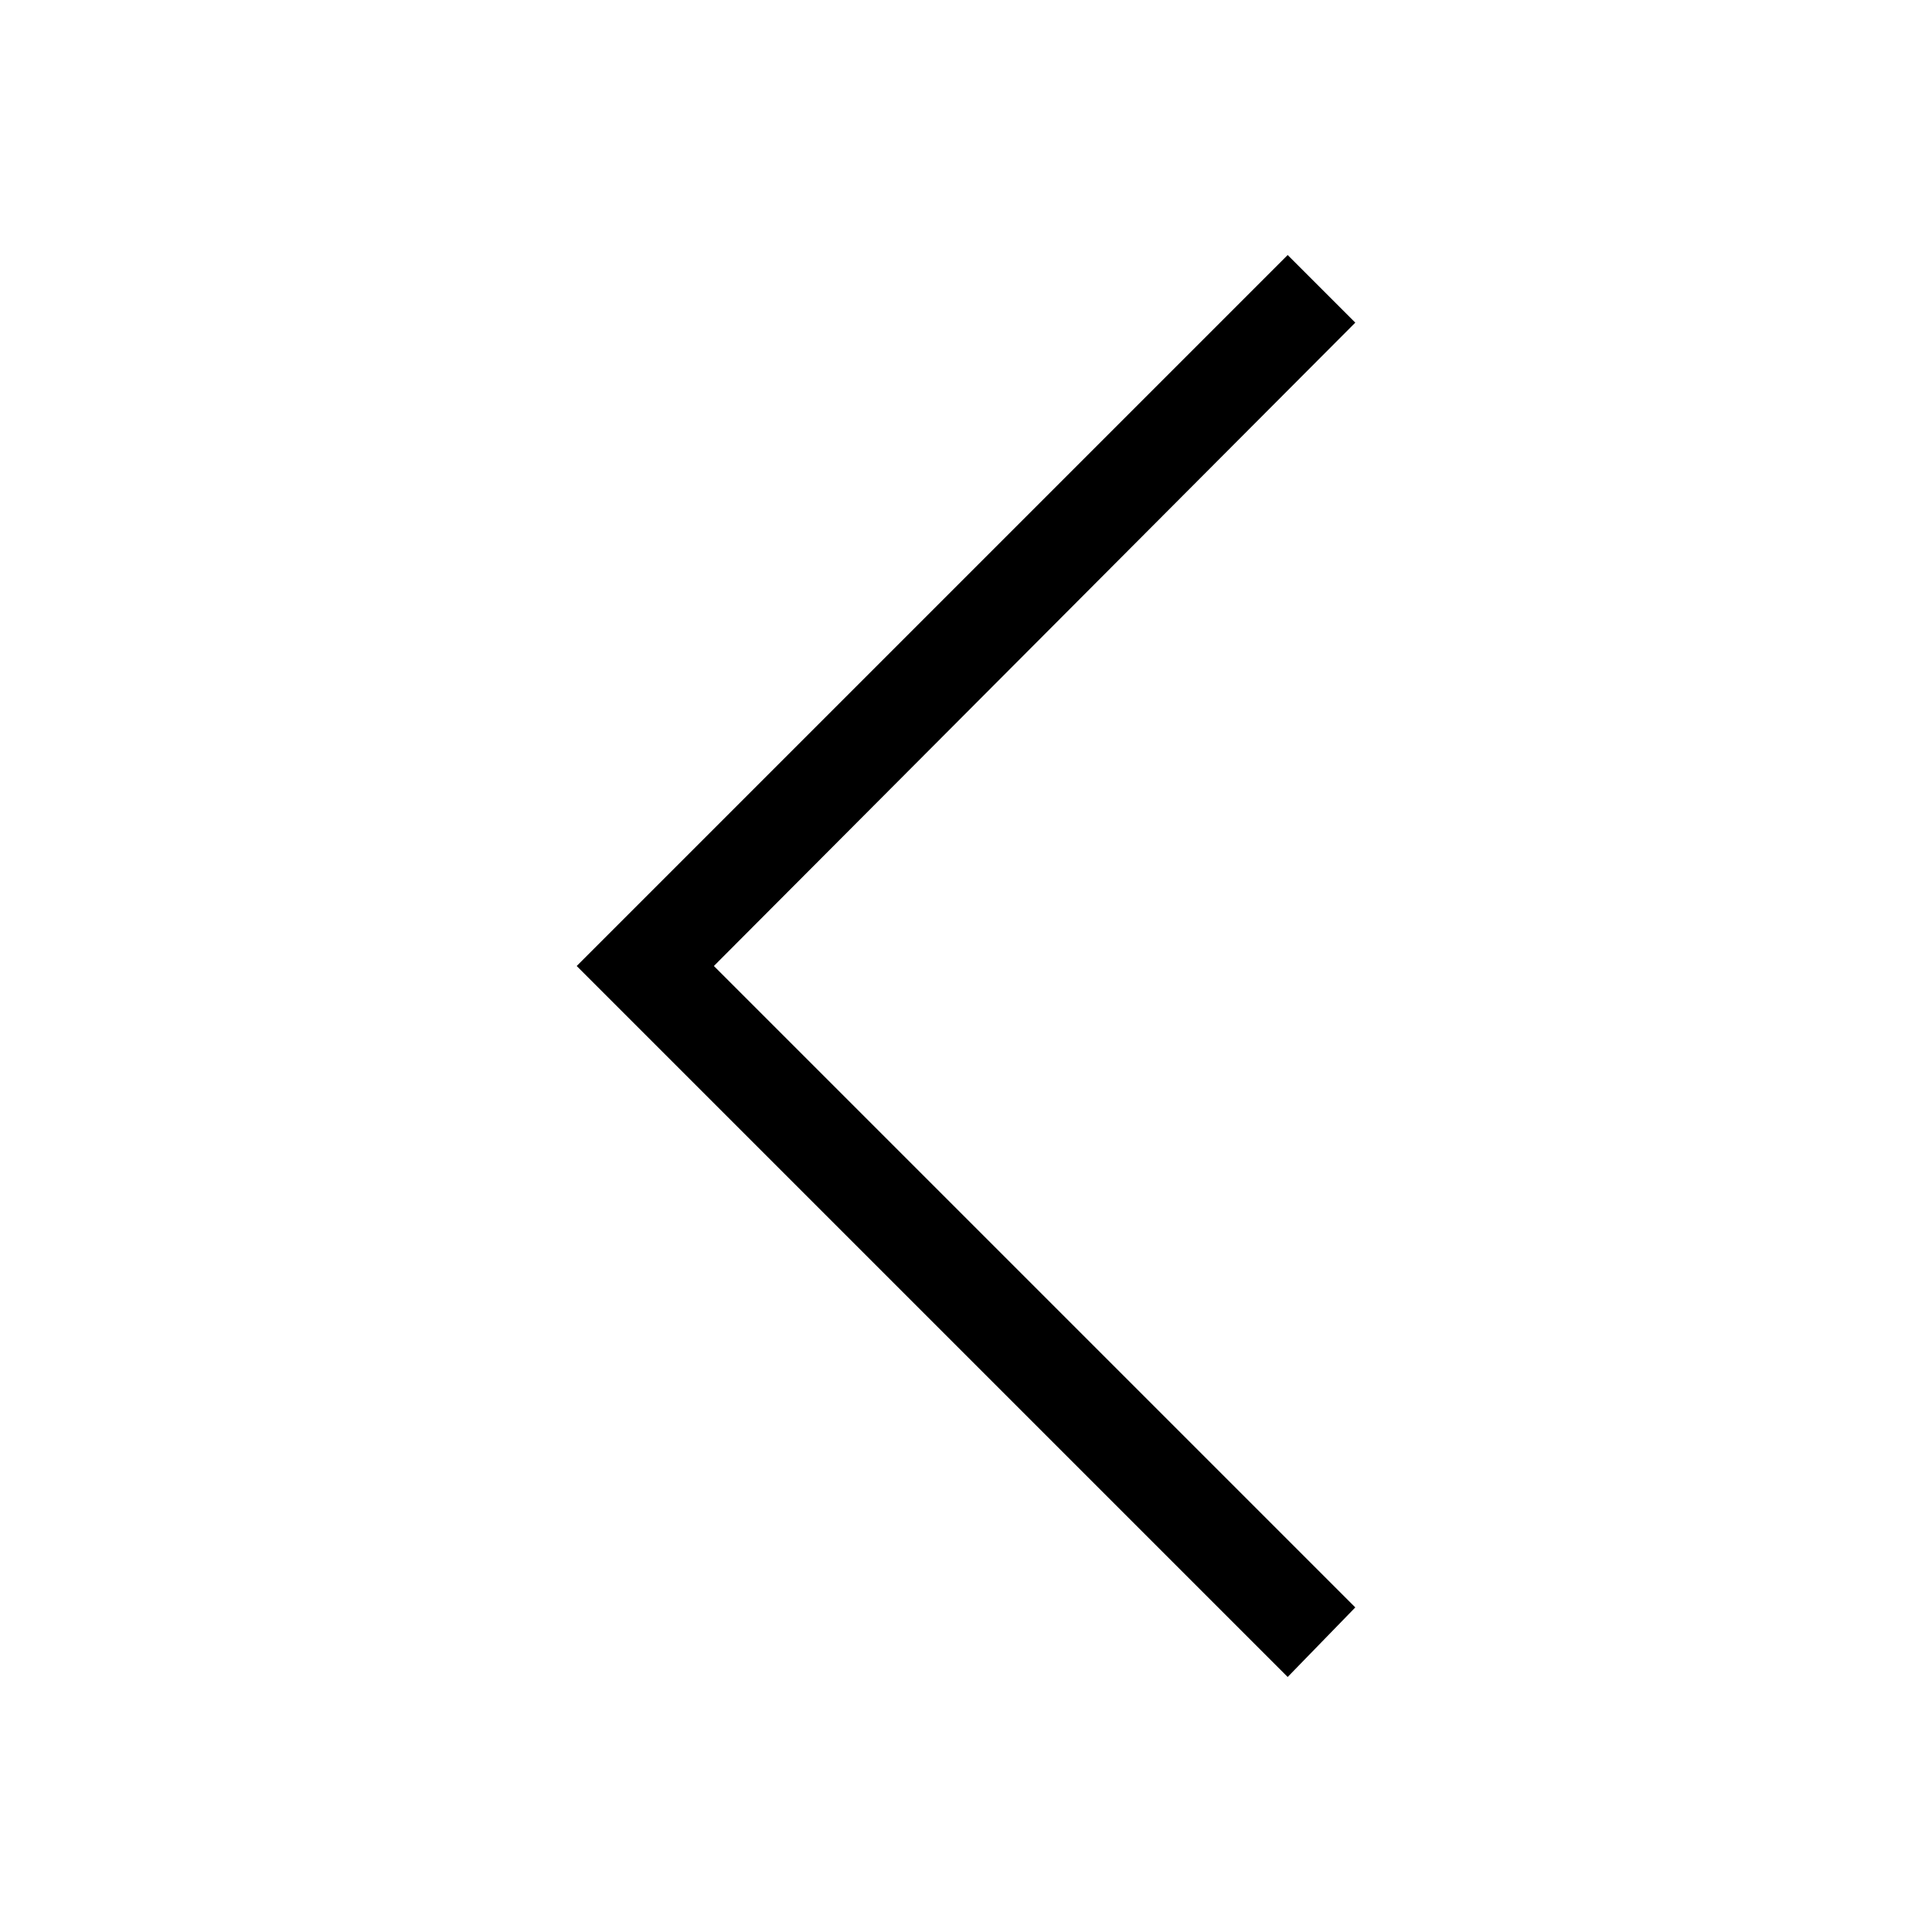 <svg xmlns="http://www.w3.org/2000/svg" width="24" height="24" fill="none" viewBox="0 0 24 24"><path fill="#000" d="M16.836 19.968L8.868 12L16.836 4.008L15.996 3.168L7.164 12L15.996 20.832L16.836 19.968Z"/></svg>